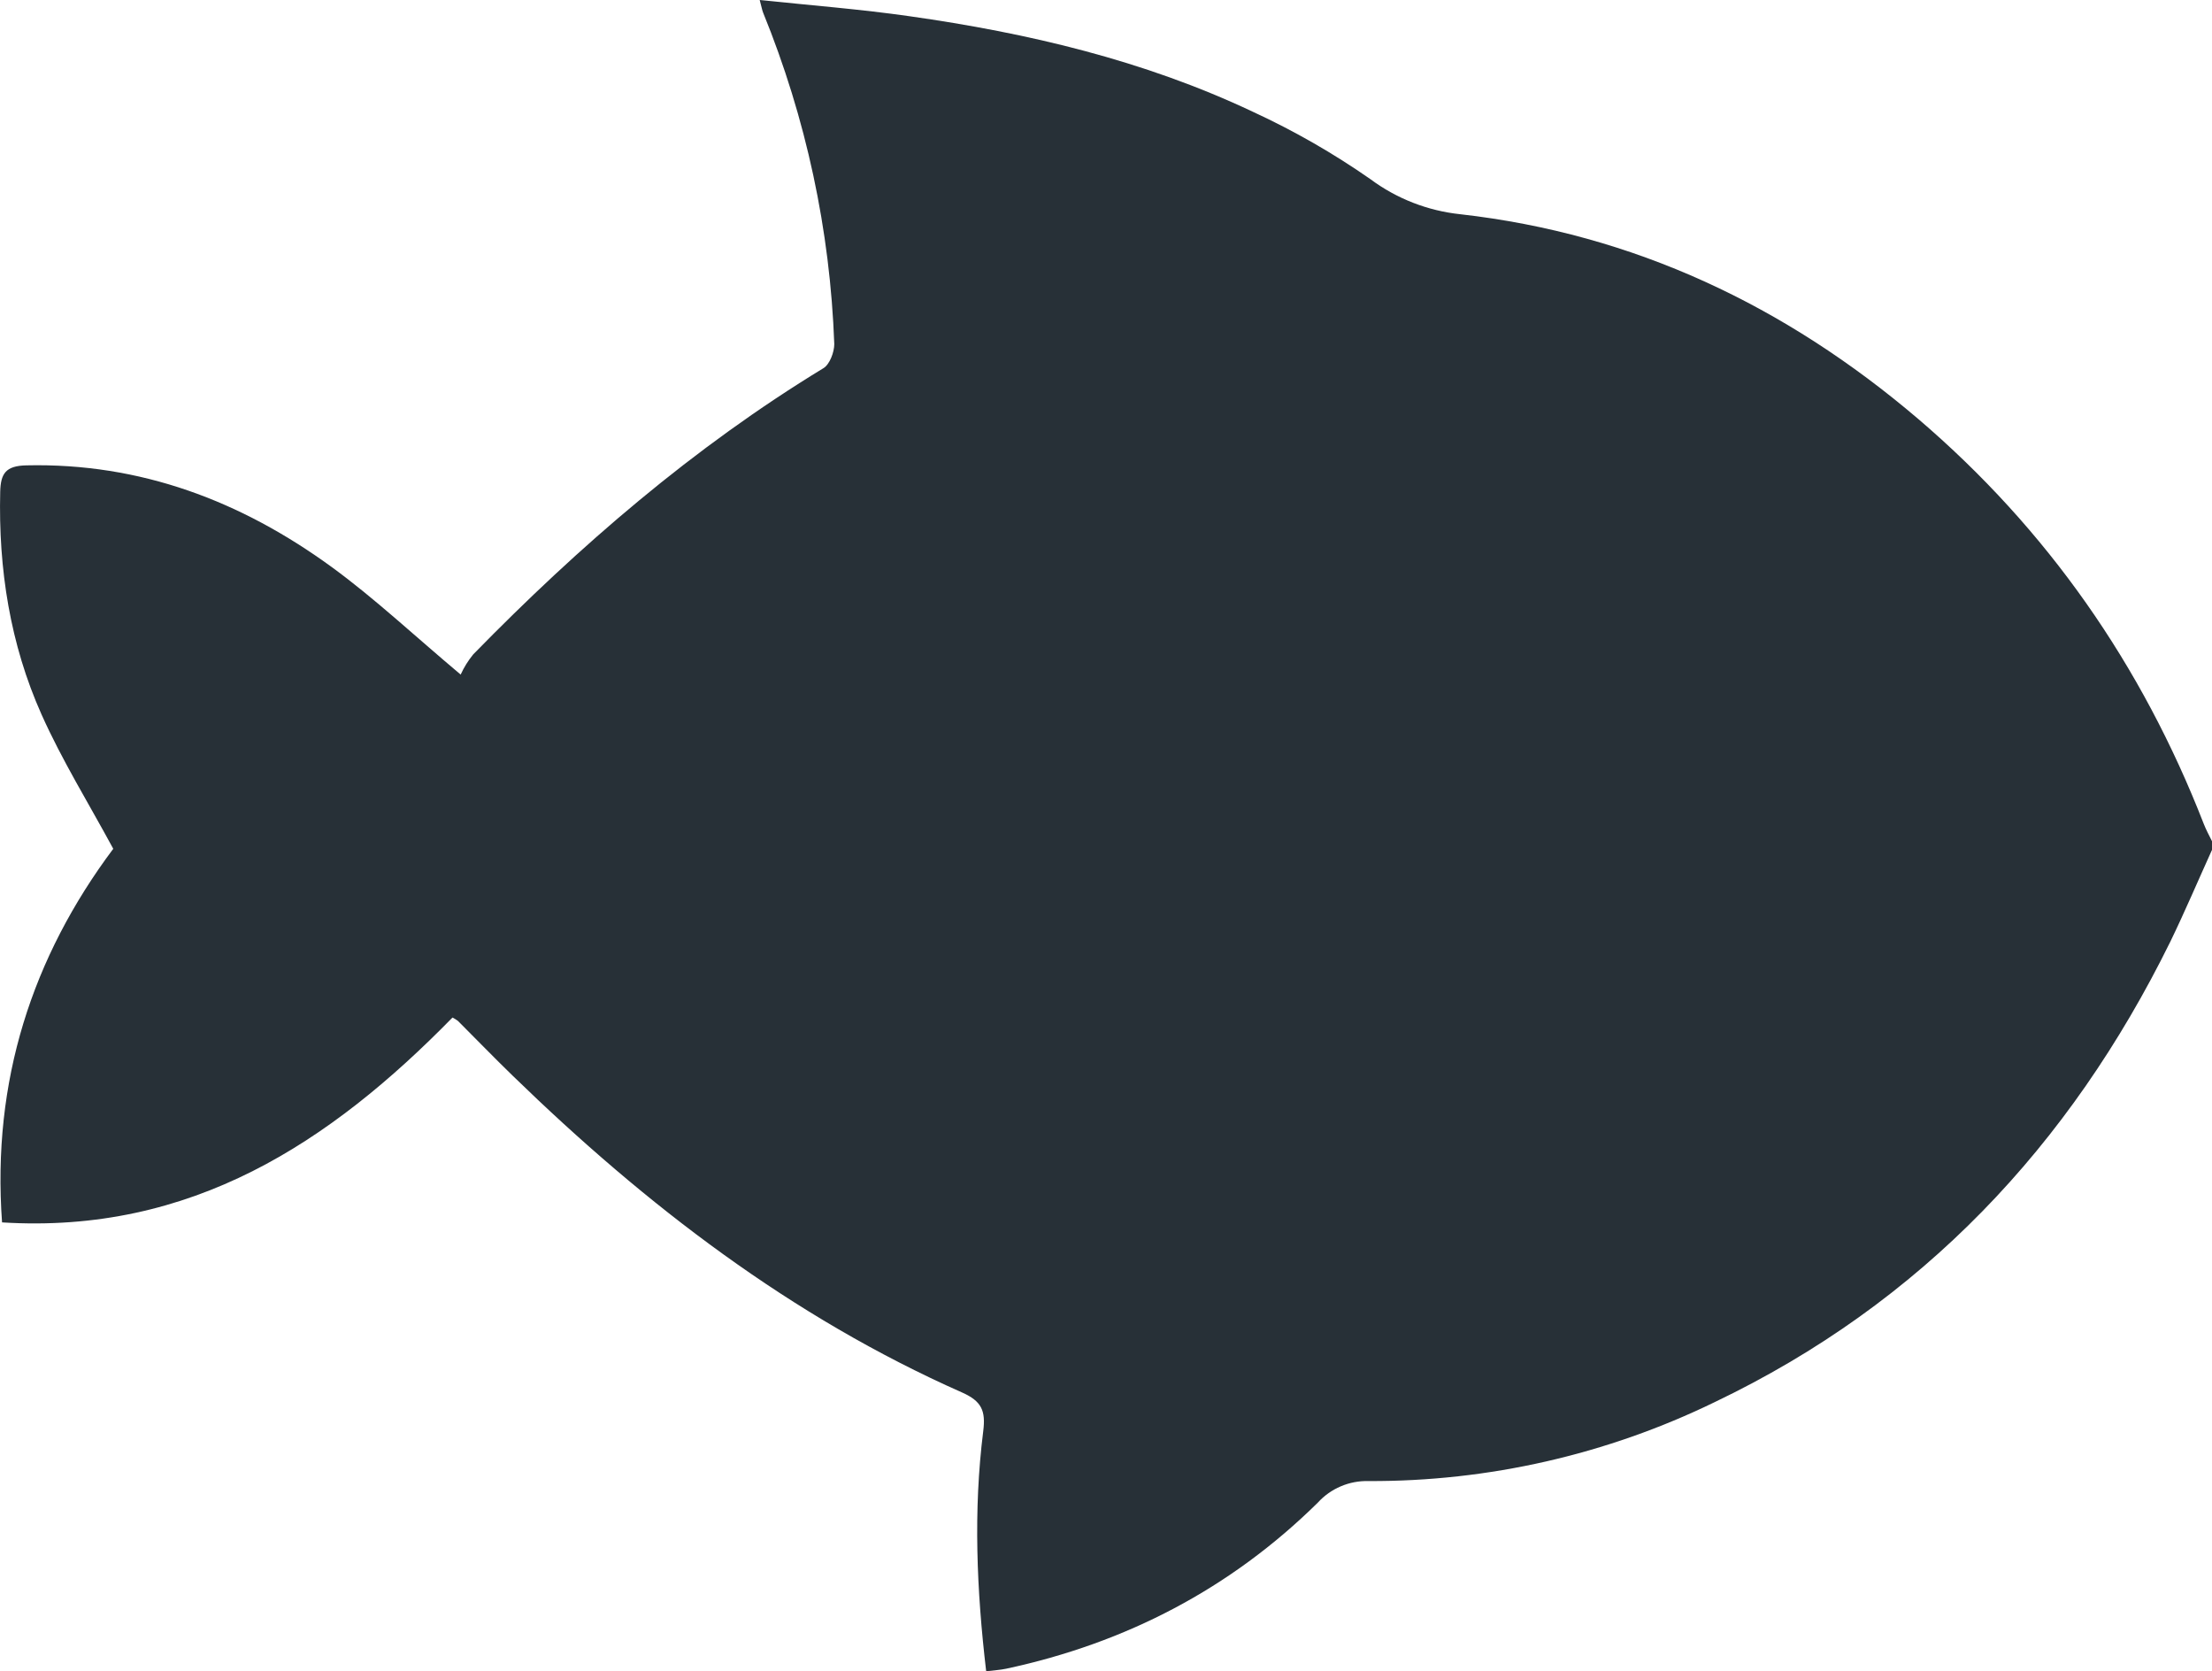 <svg width="94" height="71" viewBox="0 0 94 71" fill="none" xmlns="http://www.w3.org/2000/svg">
<g clip-path="url(#clip0_362_367)">
<path d="M94 36.105C93.411 37.405 92.85 38.724 92.229 40.005C87.957 48.678 81.651 55.363 72.871 59.564C68.288 61.793 63.253 62.941 58.154 62.92C57.75 62.909 57.348 62.985 56.976 63.144C56.604 63.302 56.271 63.539 55.999 63.838C52.29 67.492 47.845 69.802 42.756 70.892C42.496 70.947 42.225 70.961 41.908 71C41.503 67.559 41.358 64.18 41.783 60.8C41.892 59.936 41.719 59.527 40.882 59.156C33.627 55.944 27.443 51.195 21.796 45.708C21.005 44.941 20.239 44.15 19.459 43.37C19.386 43.316 19.309 43.269 19.229 43.228C14.025 48.543 8.124 52.432 0.087 51.931C-0.349 45.923 1.368 40.661 4.813 36.059C3.76 34.113 2.633 32.294 1.768 30.36C0.428 27.366 -0.071 24.166 0.009 20.89C0.03 20.119 0.239 19.791 1.113 19.77C5.97 19.658 10.247 21.285 14.097 24.09C15.915 25.416 17.569 26.972 19.576 28.658C19.717 28.35 19.896 28.062 20.11 27.8C24.617 23.189 29.474 19 34.993 15.641C35.262 15.478 35.453 14.953 35.453 14.618C35.279 9.784 34.255 5.018 32.429 0.537C32.385 0.429 32.367 0.307 32.284 0C34.475 0.229 36.568 0.392 38.642 0.688C43.683 1.402 48.618 2.563 53.242 4.749C54.989 5.554 56.66 6.512 58.237 7.612C59.353 8.441 60.671 8.955 62.054 9.101C69.447 9.936 75.884 13.001 81.507 17.791C87.007 22.487 91.022 28.254 93.648 34.996C93.747 35.251 93.878 35.49 94 35.737V36.105Z" fill="#273037"/>
</g>
<defs>
<clipPath id="clip0_362_367">
<rect width="94" height="71" fill="white"/>
</clipPath>
</defs>
</svg>
